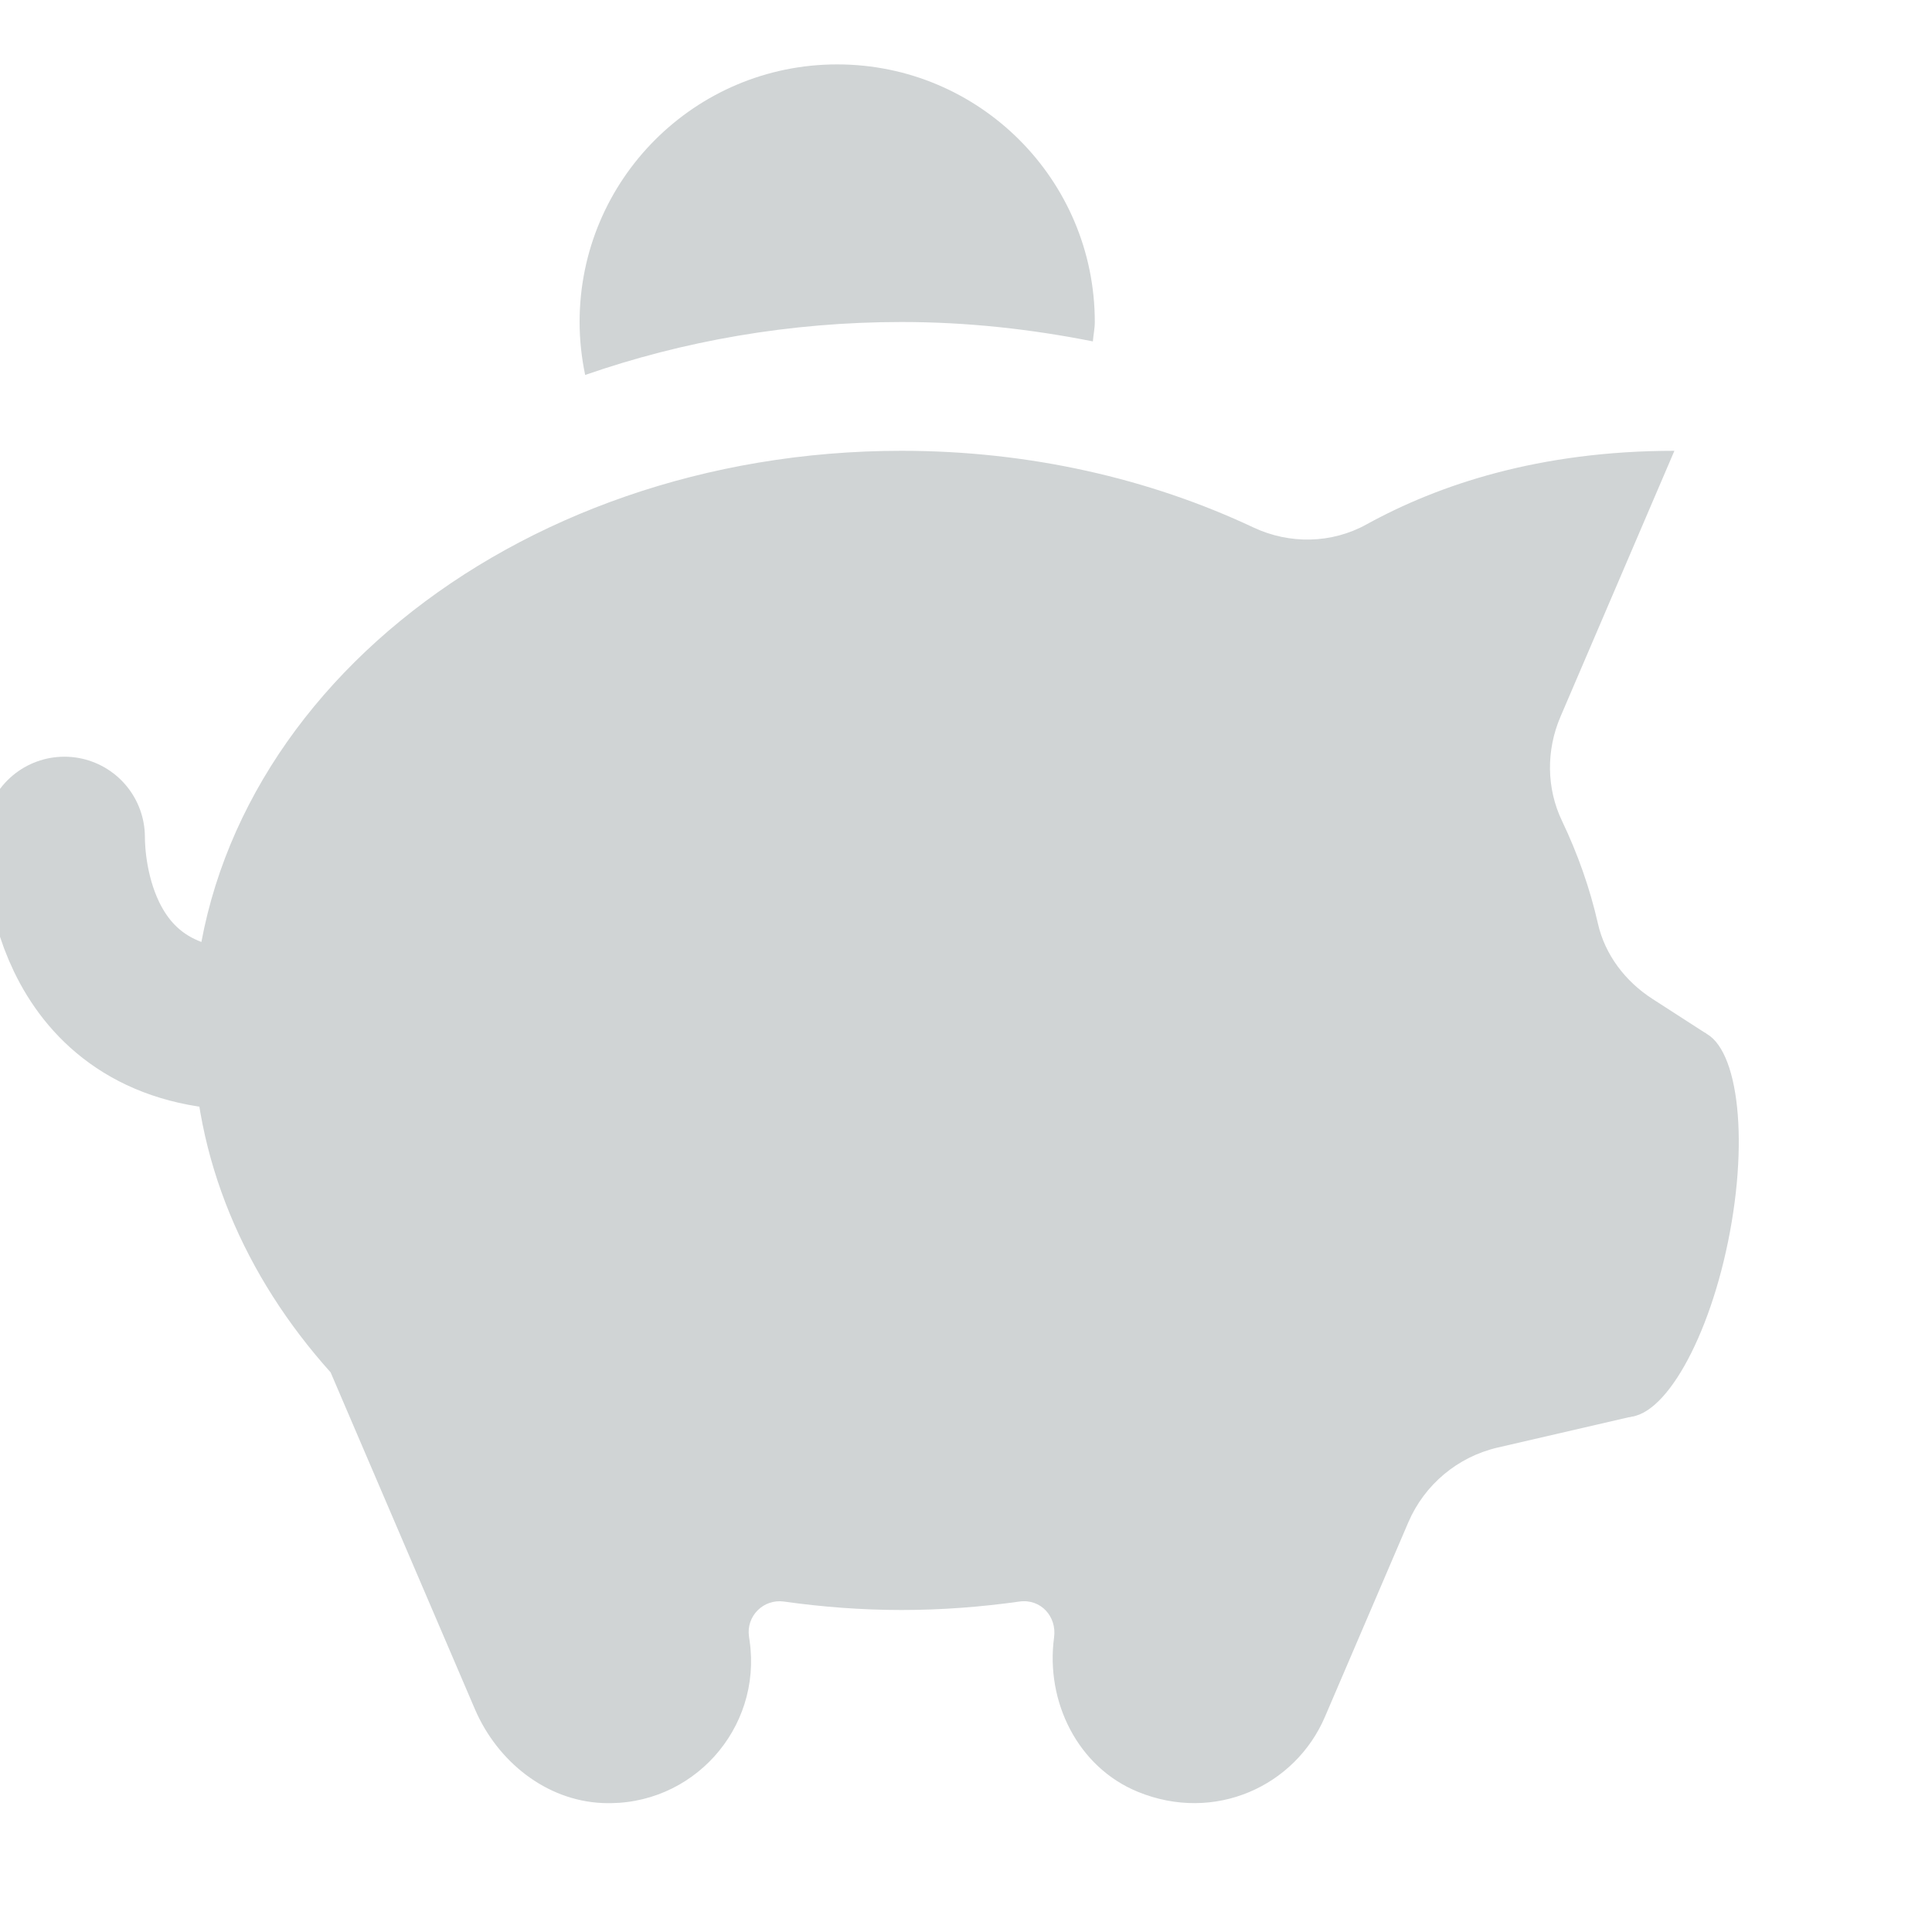 <svg width="24" height="24" viewBox="0 0 24 24" fill="none" xmlns="http://www.w3.org/2000/svg">
<g clip-path="url(#clip0)">
<path d="M3.08 12.791C0.916 12.791 0.8 10.788 0.8 10.4" stroke="#D0D4D5" stroke-width="2" stroke-miterlimit="10" stroke-linecap="round" stroke-linejoin="round"/>
<path d="M20.528 12.409C20.192 12.193 19.938 11.862 19.85 11.473C19.75 11.032 19.599 10.607 19.404 10.198C19.209 9.791 19.207 9.319 19.384 8.905L20.8 5.6C19.12 5.6 17.867 6.023 16.976 6.514C16.542 6.754 16.02 6.763 15.572 6.553C14.285 5.947 12.792 5.6 11.2 5.6C6.34 5.6 2.4 8.823 2.4 12.8C2.4 14.391 3.039 15.857 4.107 17.048L5.9 21.233C6.178 21.88 6.782 22.368 7.486 22.398C8.599 22.446 9.468 21.474 9.312 20.384L9.304 20.328C9.268 20.075 9.484 19.86 9.738 19.895C10.213 19.962 10.701 20 11.2 20C11.7 20 12.188 19.962 12.664 19.895C12.926 19.858 13.13 20.078 13.094 20.341C12.986 21.139 13.39 21.955 14.136 22.259C15.089 22.649 16.089 22.189 16.458 21.329L17.495 18.91C17.696 18.442 18.108 18.097 18.605 17.982L20.313 17.587L21.196 12.84L20.528 12.409Z" fill="#D0D4D5"/>
<path d="M21.49 15.303C21.244 16.627 20.66 17.654 20.187 17.599C19.714 17.543 19.531 16.422 19.777 15.098C20.024 13.774 20.608 12.746 21.081 12.803C21.553 12.858 21.737 13.978 21.49 15.303Z" fill="#D0D4D5"/>
<path d="M11.2 4C12.019 4 12.811 4.089 13.576 4.241C13.582 4.16 13.6 4.082 13.6 4C13.6 2.233 12.167 0.8 10.4 0.8C8.633 0.8 7.2 2.233 7.2 4C7.2 4.226 7.225 4.445 7.269 4.658C8.483 4.236 9.809 4 11.2 4Z" fill="#D0D4D5"/>
</g>
<defs>
<clipPath id="clip0">
<rect width="24" height="24" fill="white"/>
</clipPath>
</defs>
</svg>

